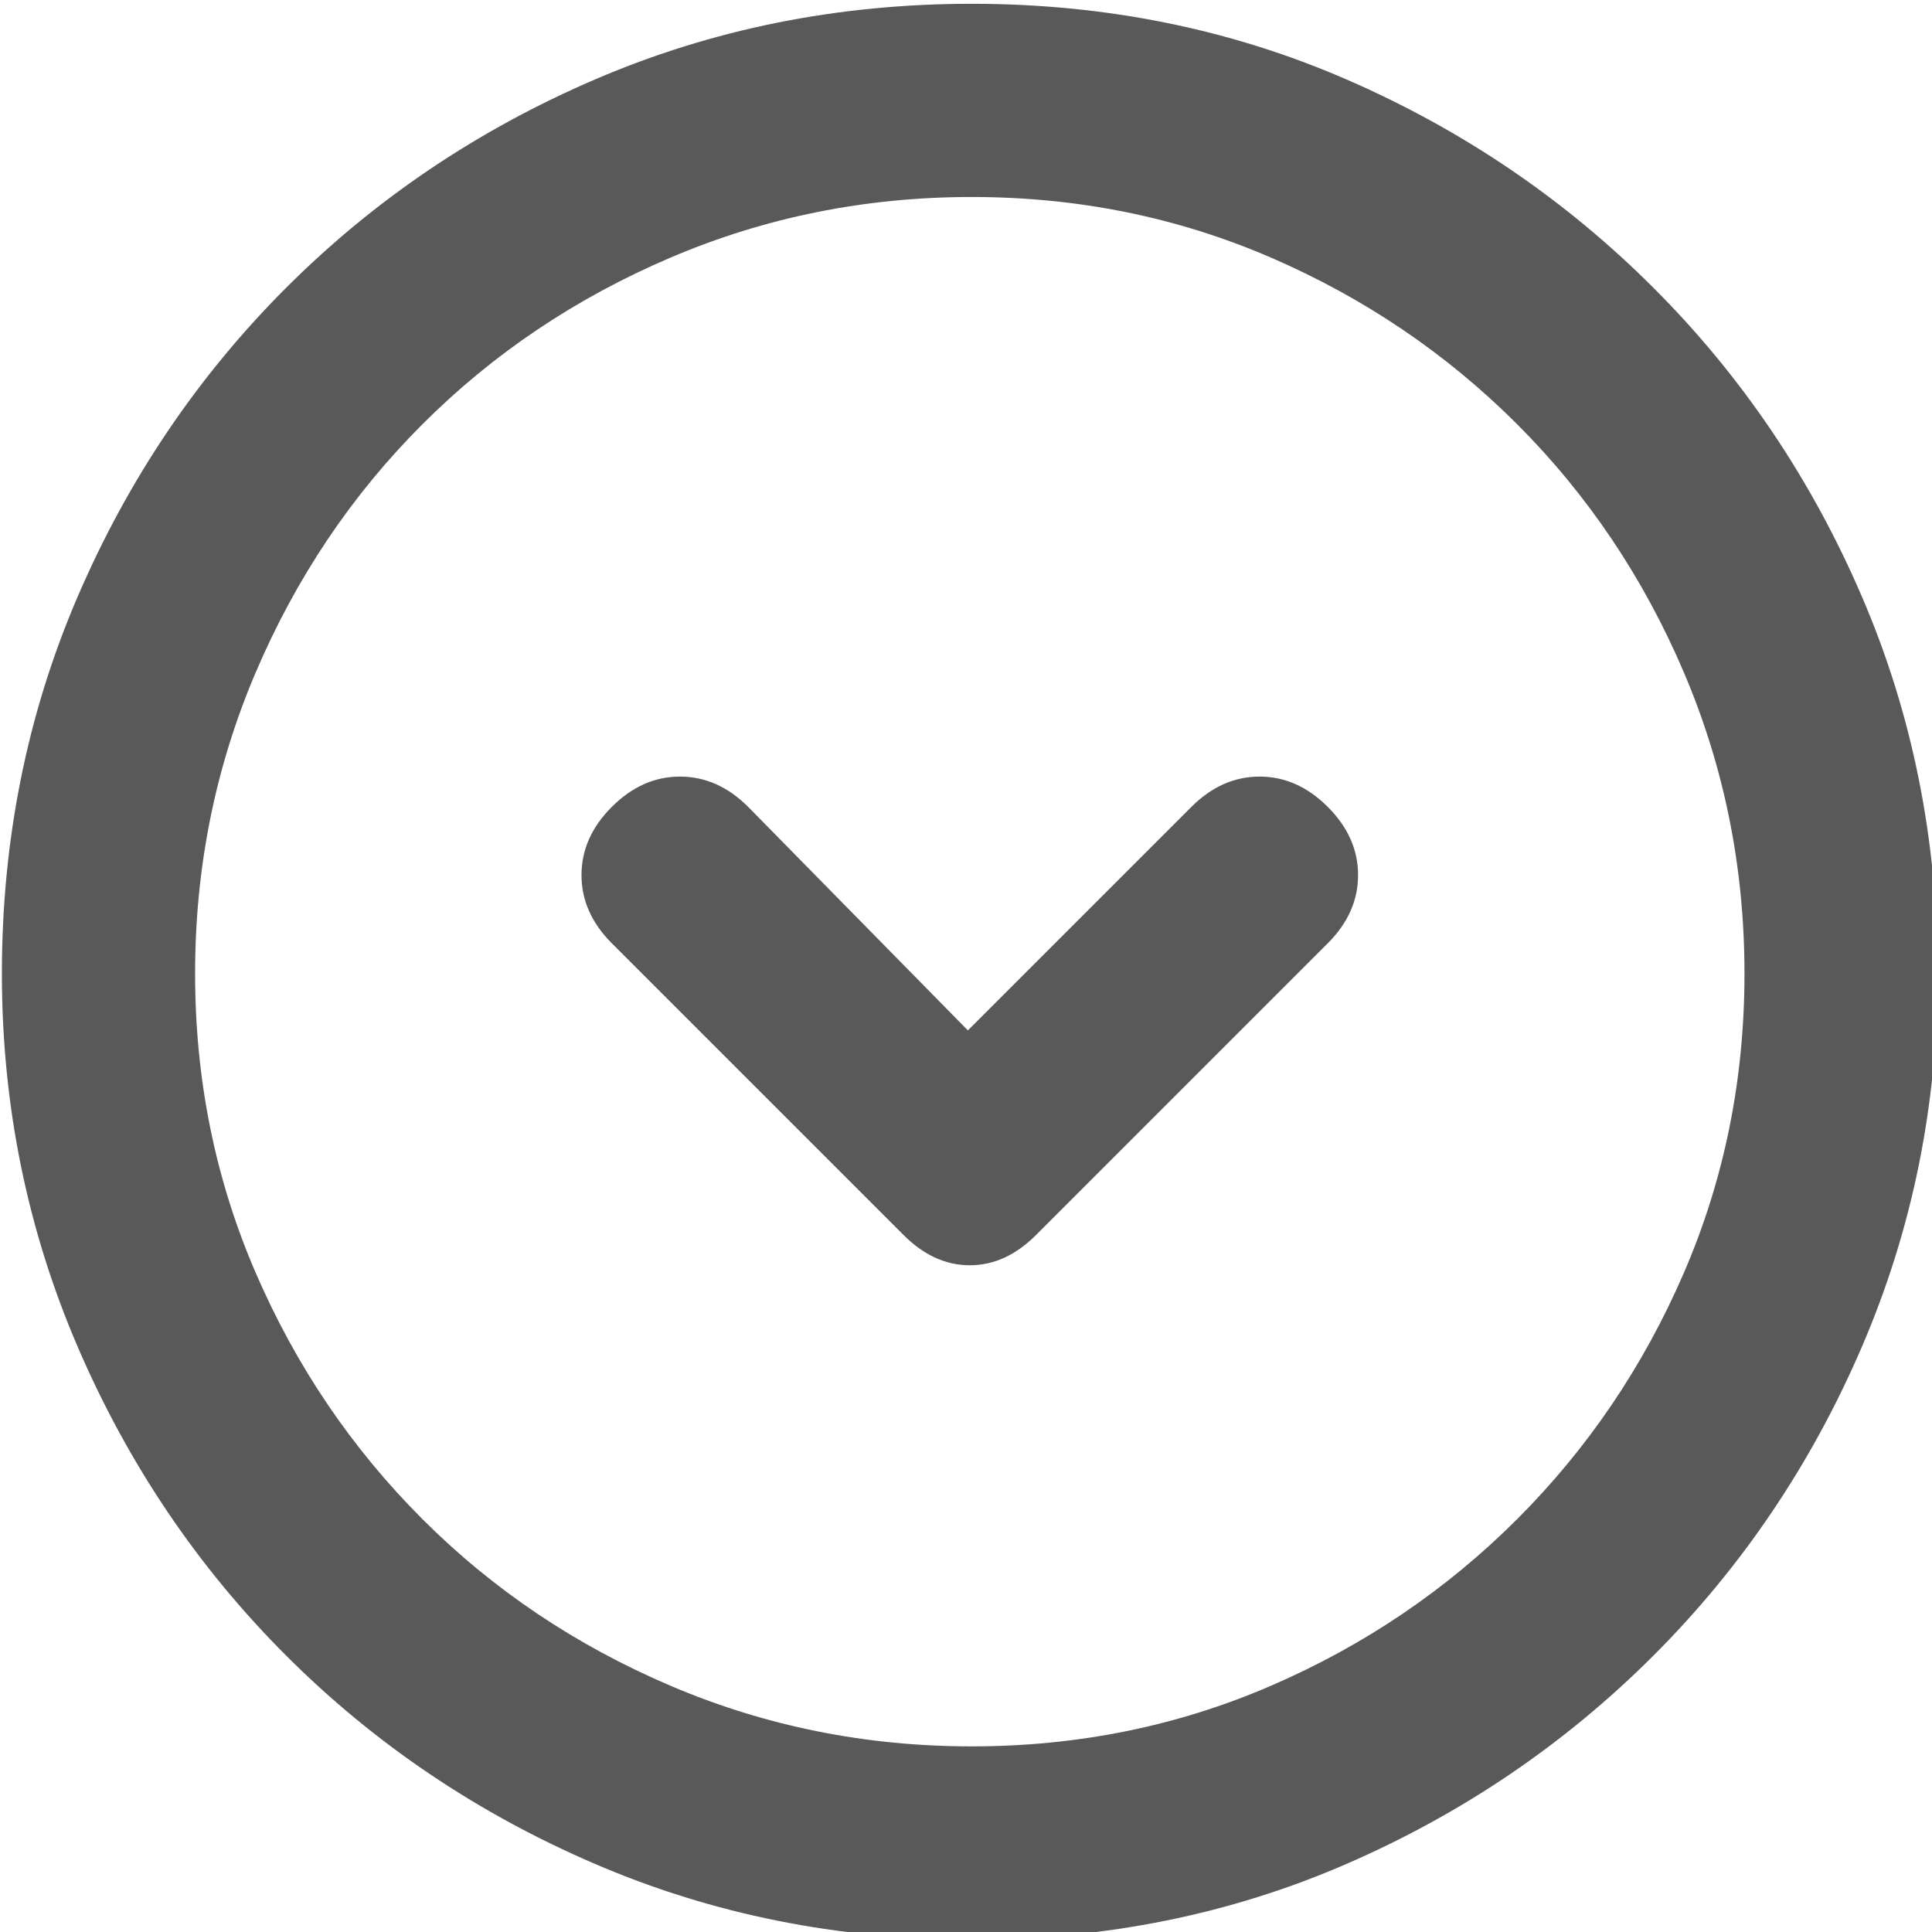 <svg xmlns="http://www.w3.org/2000/svg" version="1.1" xmlns:xlink="http://www.w3.org/1999/xlink" viewBox="0 0 510 510" preserveAspectRatio="xMidYMid">
                    <defs><style>.cls-1{fill:#595959;}</style></defs>
                    <title>arrow-down</title>
                    <g id="Layer_2" data-name="Layer 2"><g id="arrow-down">
                    <path class="cls-1" d="M256.5 1q53 0 99 20t81 55 55 81.5 20 99.5q0 52-20 98.5t-55 81.5-81 55-99 20-99.5-20-81.5-55-55-81.5T.5 257q0-53 20-99.5t55-81.5T157 21t99.5-20zm0 460q42 0 79-16t65-44 44-65 16-79-16-79.5-44-65.5-65-44-79-16T177 68t-65.5 44-44 65.5-16 79.5 16 79 44 65 65.5 44 79.5 16zm58-248q8-8 18-8t18 8 8 18-8 18l-77 77q-8 8-17.5 8t-17.5-8l-77-77q-8-8-8-18t8-18 18-8 18 8l58 59z"></path>
                    </g></g>
                    </svg>